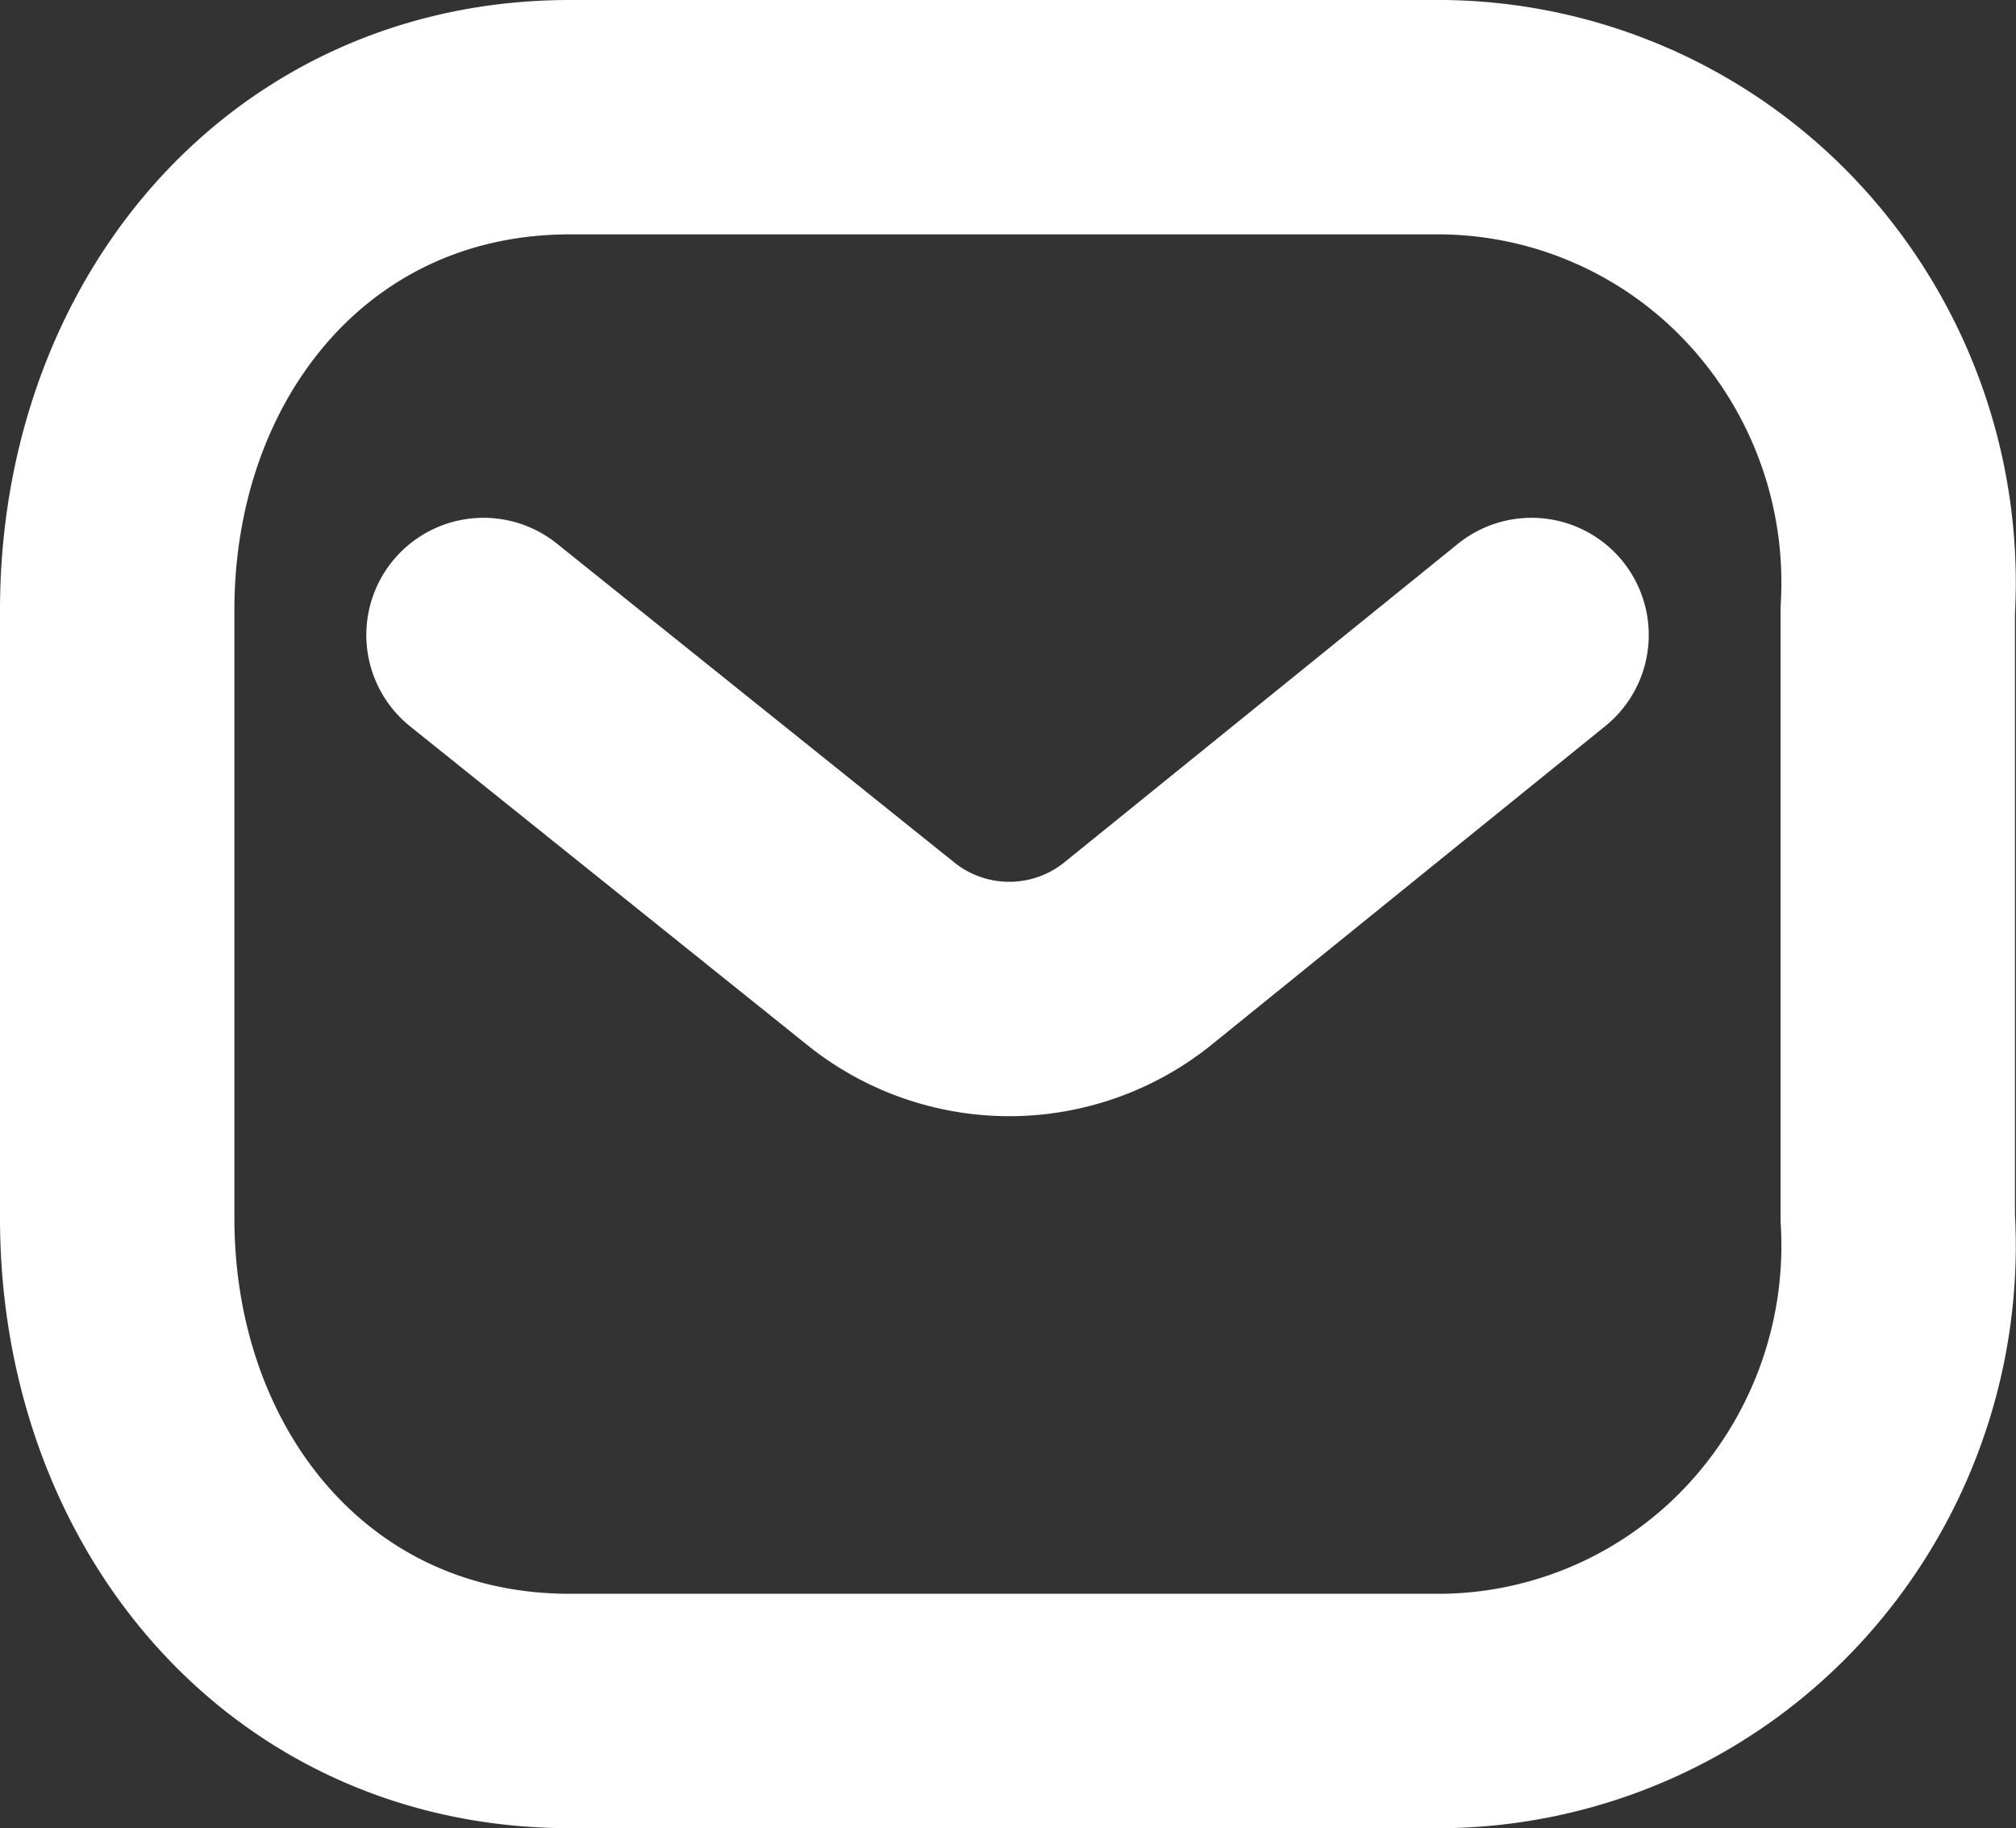 <svg xmlns="http://www.w3.org/2000/svg" width="21.502" height="19.5" viewBox="0 0 21.502 19.5">
  <rect x="0" y="0" width="21.502" height="19.5" fill="#333333" stroke="none"/>
  <g id="Message" transform="translate(1.25 1.25)">
    <path id="Path_445" d="M11.178,0,6.964,3.411a2.187,2.187,0,0,1-2.713,0L0,0" transform="translate(3.907 5.523)" fill="none" stroke="#fff" stroke-linecap="round" stroke-linejoin="round" stroke-width="2.5"/>
    <path id="Rectangle_511" d="M4.829,0h9.315a4.886,4.886,0,0,1,3.537,1.579,5,5,0,0,1,1.31,3.679v6.484a5,5,0,0,1-1.31,3.679A4.886,4.886,0,0,1,14.144,17H4.829C1.944,17,0,14.641,0,11.742V5.258C0,2.359,1.944,0,4.829,0Z" transform="translate(0 0)" fill="none" stroke="#fff" stroke-linecap="round" stroke-linejoin="round" stroke-width="2.5"/>
  </g>
</svg>
